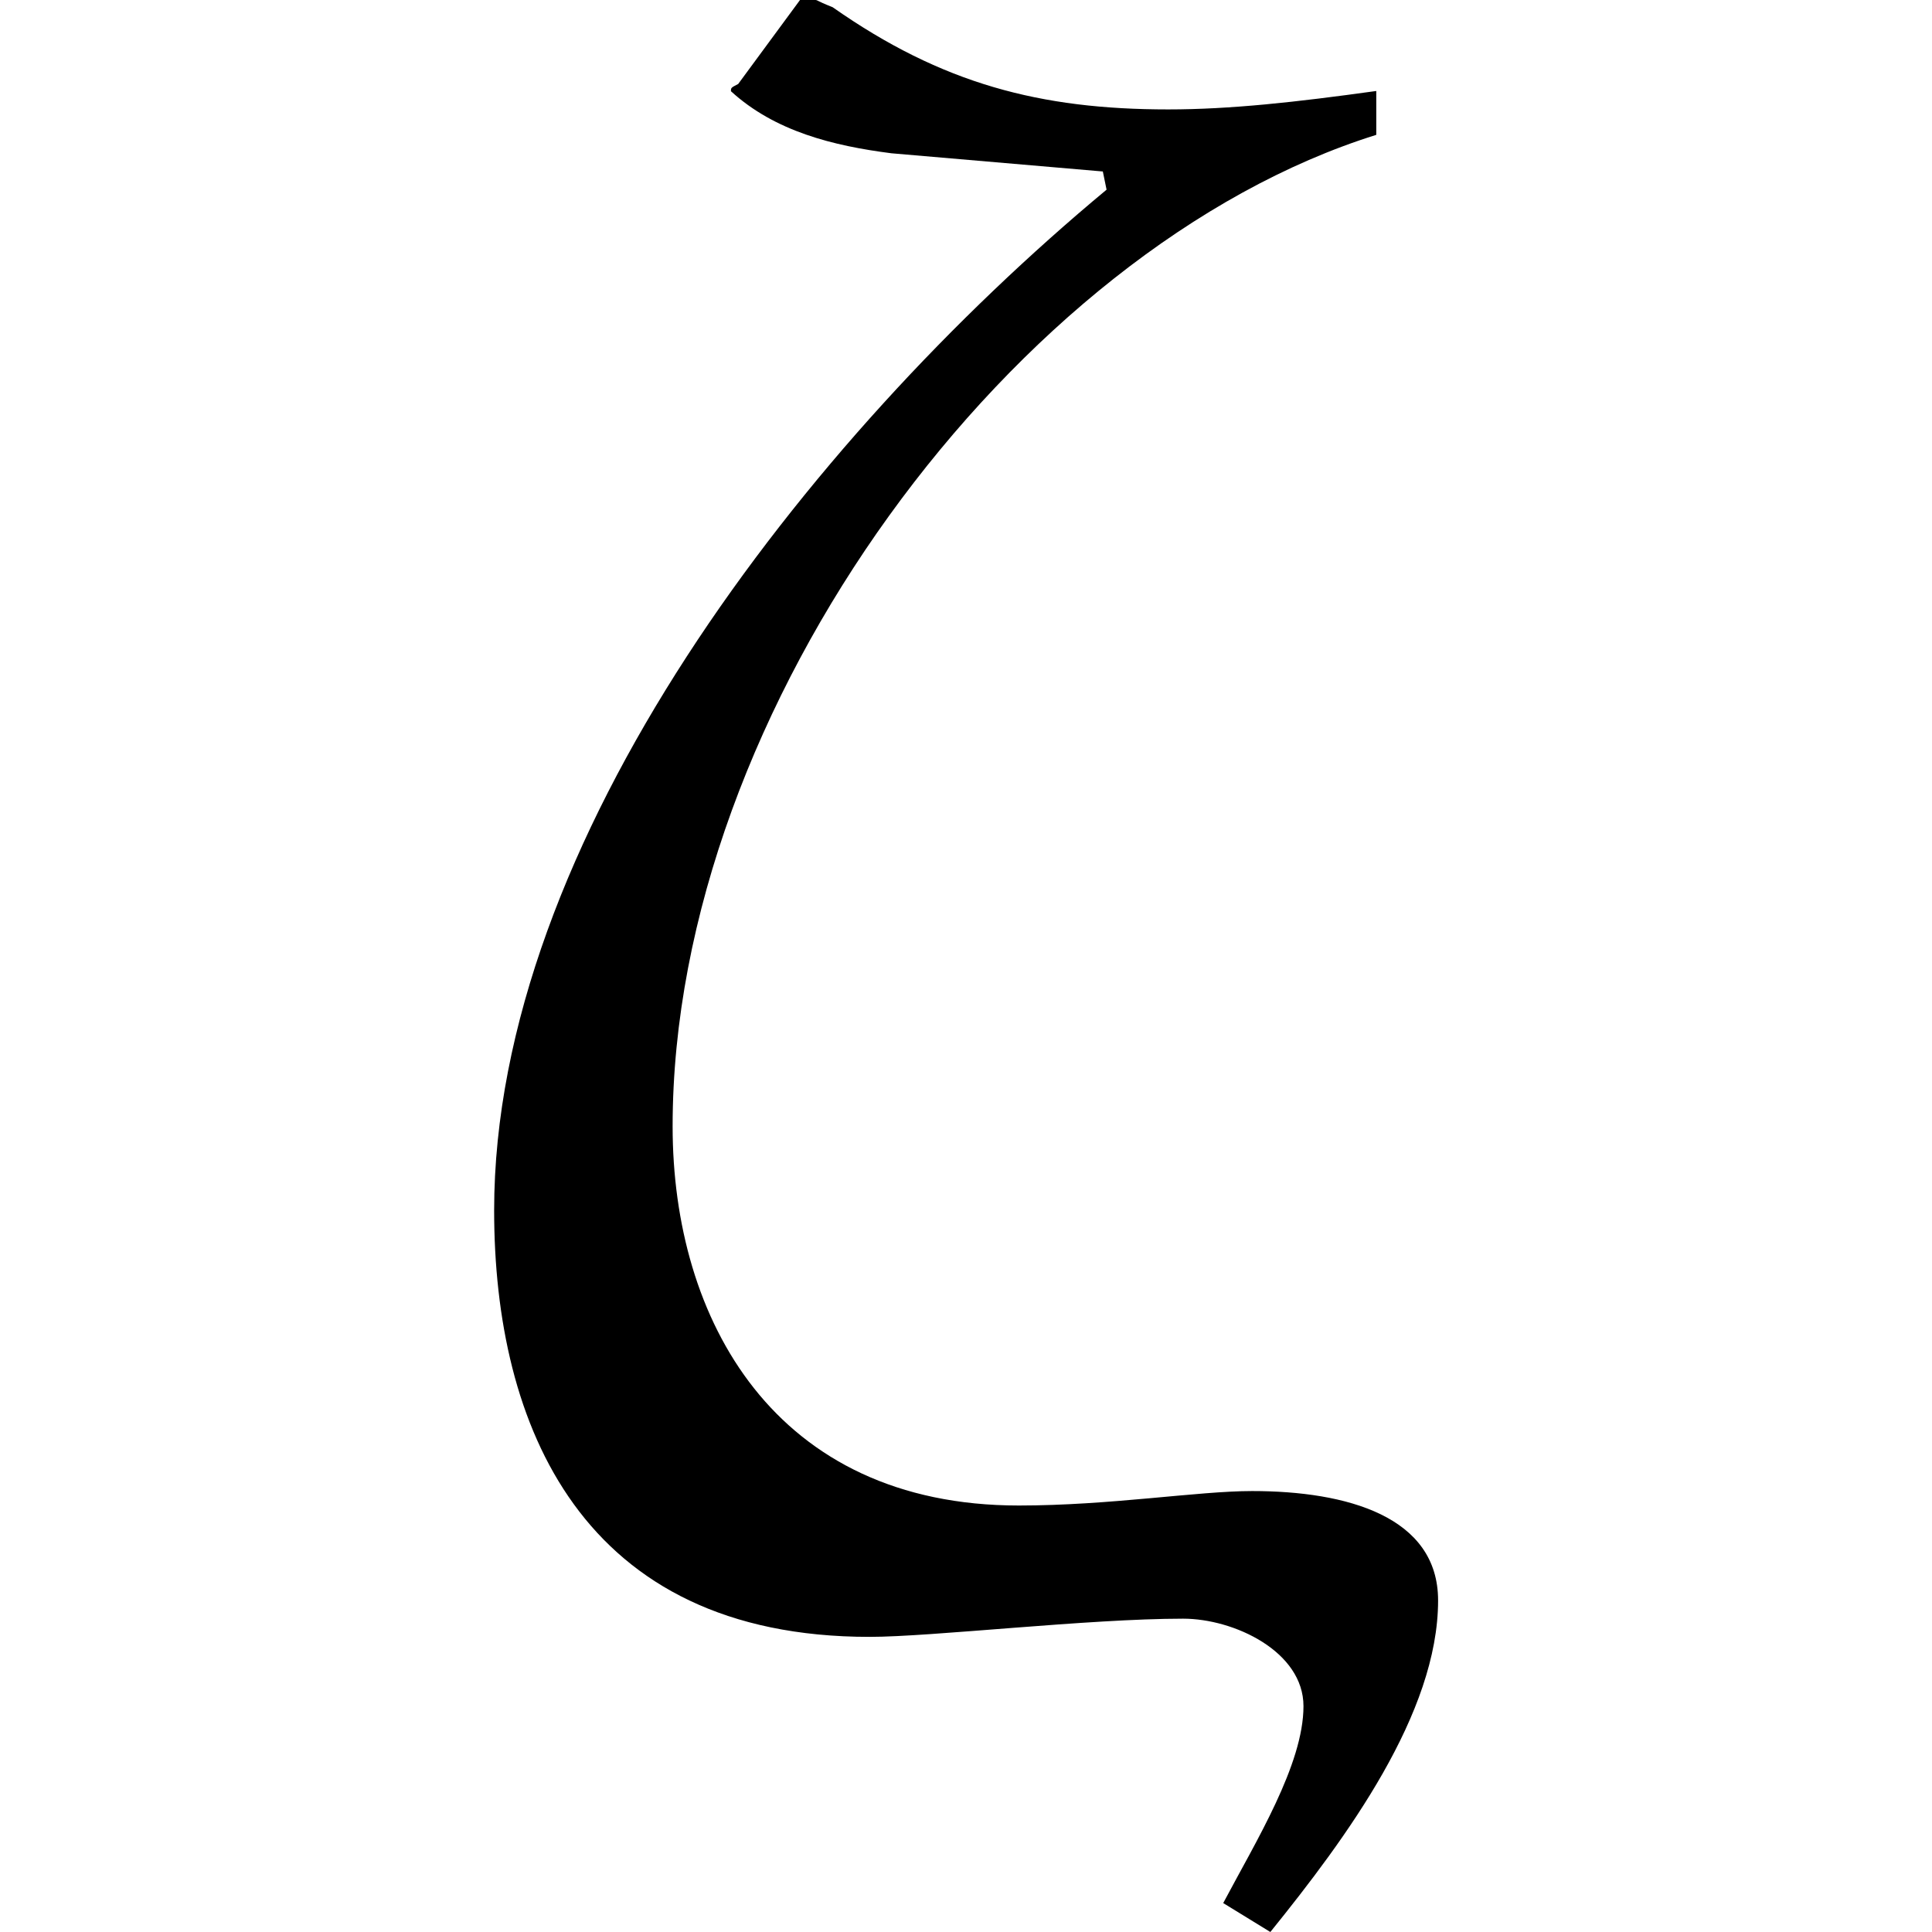 <?xml version="1.0" encoding="UTF-8" standalone="no"?>
<svg
   xmlns:dc="http://purl.org/dc/elements/1.1/"
   xmlns:cc="http://creativecommons.org/ns#"
   xmlns:rdf="http://www.w3.org/1999/02/22-rdf-syntax-ns#"
   xmlns:svg="http://www.w3.org/2000/svg"
   xmlns="http://www.w3.org/2000/svg"
   xmlns:xlink="http://www.w3.org/1999/xlink"
   xmlns:sodipodi="http://sodipodi.sourceforge.net/DTD/sodipodi-0.dtd"
   xmlns:inkscape="http://www.inkscape.org/namespaces/inkscape"
   width="64px"
   height="64px"
   viewBox="0 0 4.047 8.281"
   version="1.1"
   id="svg17"
   sodipodi:docname="temp.svg">
  <sodipodi:namedview
     pagecolor="#ffffff"
     bordercolor="#666666"
     borderopacity="1"
     objecttolerance="10"
     gridtolerance="10"
     guidetolerance="10"
     inkscape:pageopacity="0"
     inkscape:pageshadow="2"
     inkscape:window-width="640"
     inkscape:window-height="480"
     id="namedview19" />
  <defs
     id="defs10">
    <g
       id="g8">
      <symbol
         overflow="visible"
         id="glyph0-0">
        <path
           style="stroke:none"
           d=""
           id="path2" />
      </symbol>
      <symbol
         overflow="visible"
         id="glyph0-1">
        <path
           style="stroke:none"
           d="M 4.172,1.359 C 4.5,0.953 4.891,0.422 4.891,-0.062 4.891,-0.422 4.5,-0.531 4.094,-0.531 c -0.234,0 -0.609,0.062 -1,0.062 -1.047,0 -1.484,-0.797 -1.484,-1.625 0,-1.797 1.469,-3.766 3.016,-4.25 v -0.188 C 4.281,-6.484 4,-6.453 3.734,-6.453 c -0.547,0 -0.969,-0.109 -1.438,-0.438 -0.078,-0.031 -0.062,-0.031 -0.078,-0.031 -0.031,0 -0.031,0 -0.062,0 L 1.891,-6.562 c -0.031,0.016 -0.031,0.016 -0.031,0.031 0.188,0.172 0.438,0.234 0.688,0.266 l 0.906,0.078 0.016,0.078 c -1.297,1.078 -2.625,2.797 -2.625,4.375 0,0.922 0.375,1.828 1.609,1.828 0.266,0 0.938,-0.078 1.344,-0.078 0.219,0 0.516,0.141 0.516,0.375 0,0.25 -0.203,0.578 -0.344,0.844 z m 0,0"
           id="path5" />
      </symbol>
    </g>
  </defs>
  <g
     id="surface1"
     transform="translate(-149.556,-127.843)">
    <g
       style="fill:#000000;fill-opacity:1"
       id="g14">
      <use
         xlink:href="#glyph0-1"
         x="148.712"
         y="134.765"
         id="use12"
         width="100%"
         height="100%" />
    </g>
  </g>
</svg>
